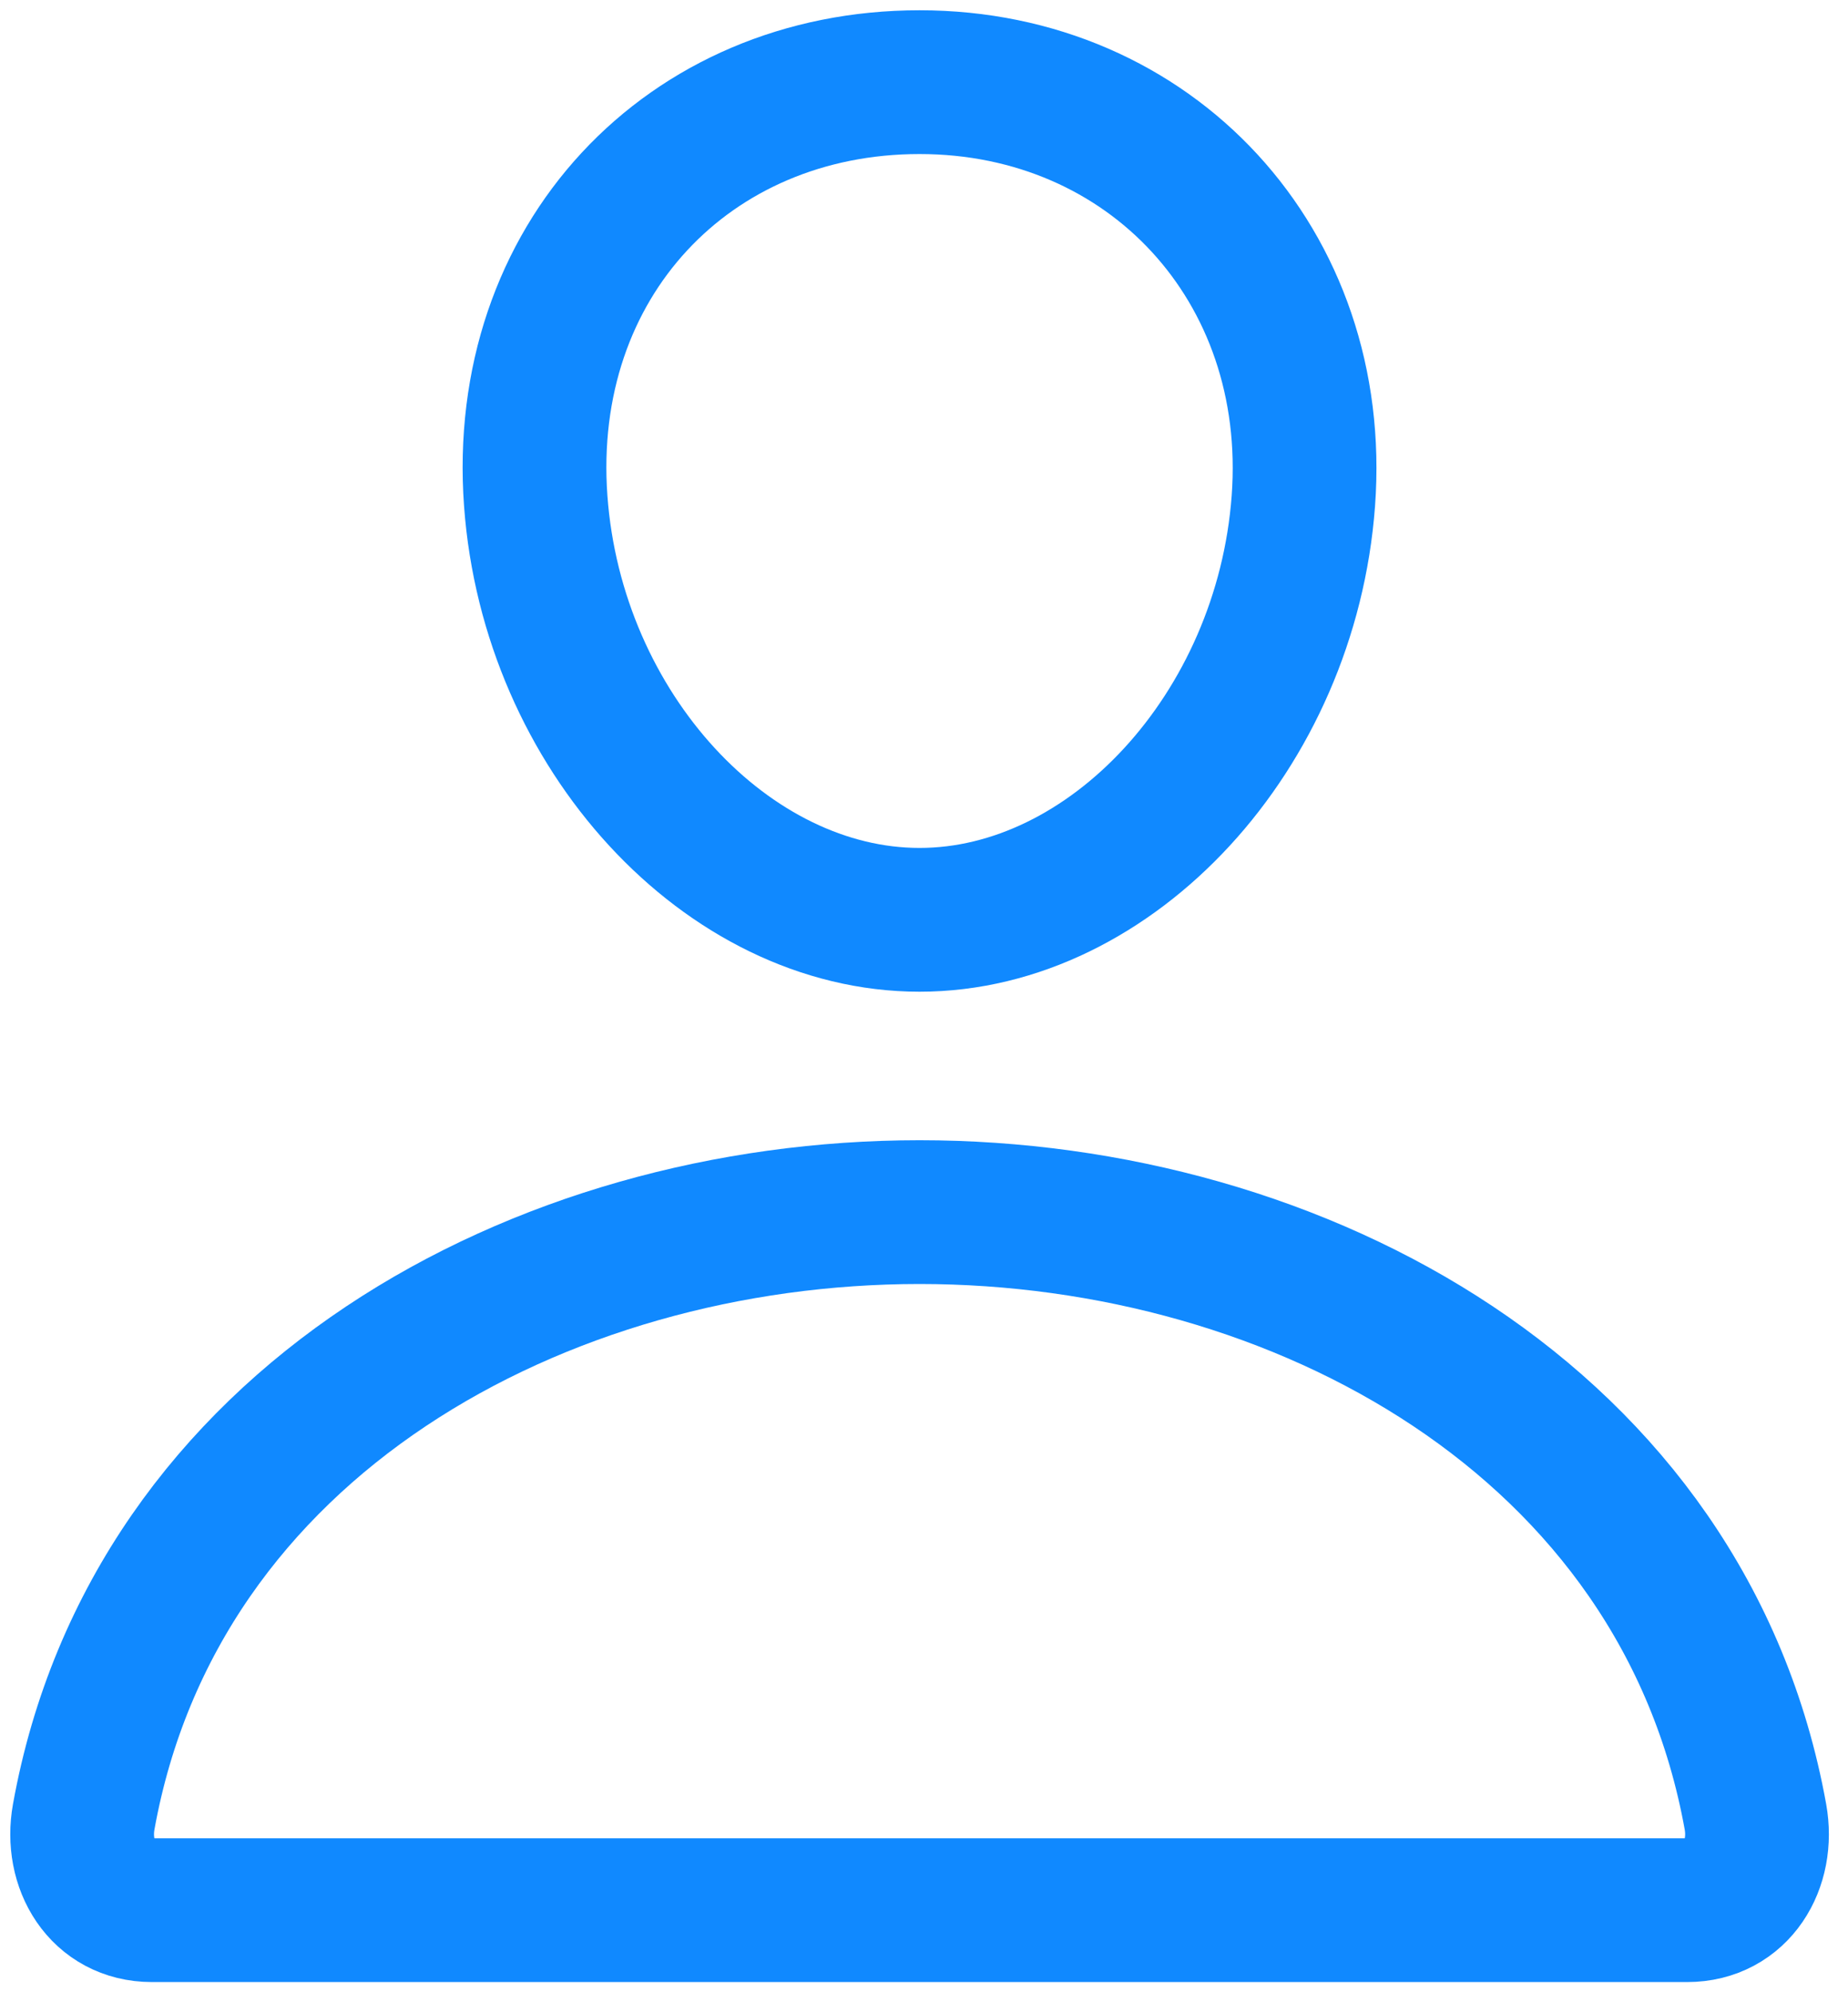 <svg width="90" height="97" viewBox="0 0 90 97" fill="none" xmlns="http://www.w3.org/2000/svg">
<path d="M63.475 24.391C62.643 35.621 54.129 44.783 44.783 44.783C35.437 44.783 26.909 35.624 26.091 24.391C25.241 12.709 33.526 4 44.783 4C56.041 4 64.325 12.921 63.475 24.391Z" stroke="#1089FF" stroke-width="7" stroke-linecap="round" stroke-linejoin="round"/>
<path d="M44.783 59.014C26.304 59.014 7.548 69.21 4.077 88.454C3.659 90.774 4.971 93 7.399 93H82.167C84.597 93 85.91 90.774 85.492 88.454C82.019 69.21 63.263 59.014 44.783 59.014Z" stroke="#1089FF" stroke-width="7" stroke-miterlimit="10"/>
</svg>
